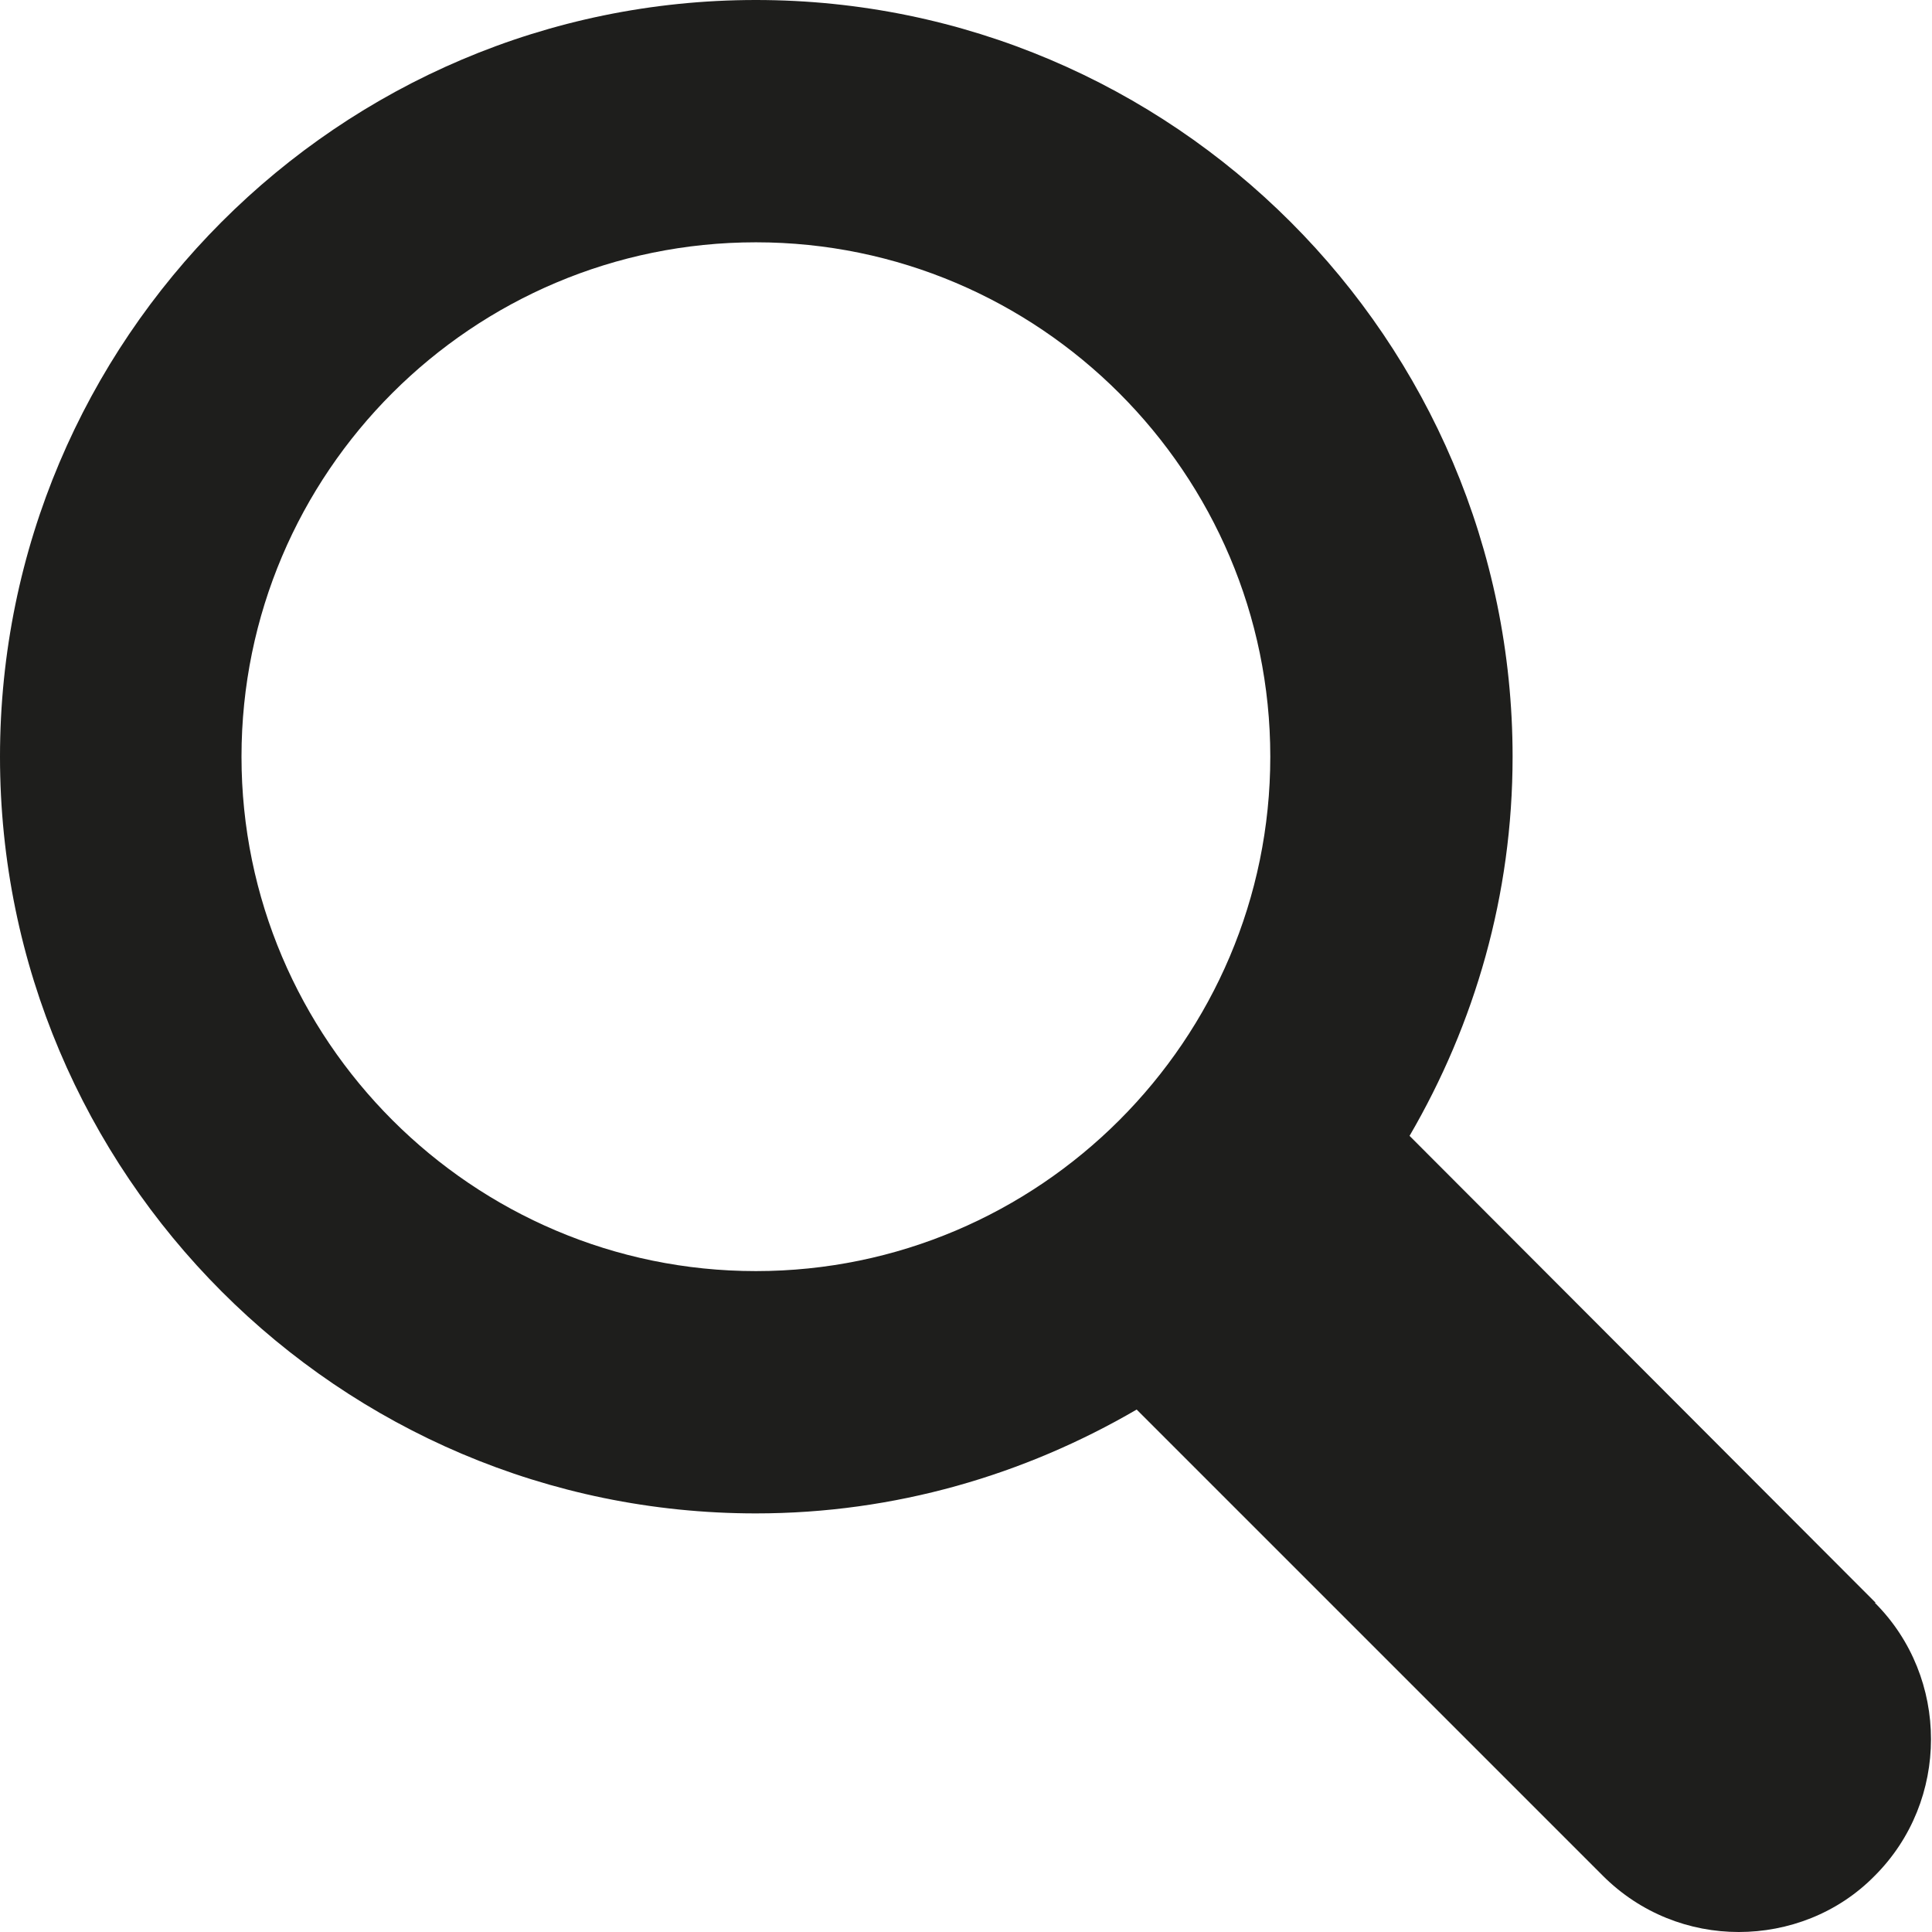 <?xml version="1.0" encoding="UTF-8"?>
<svg id="Ebene_2" xmlns="http://www.w3.org/2000/svg" viewBox="0 0 24 24">
  <defs>
    <style>
      .cls-1 {
        fill: #1e1e1c;
      }
    </style>
  </defs>
  <g id="_x33_219">
    <path class="cls-1" d="M23.3,19.91l-5.79-5.8c.81-1.39,1.28-2.99,1.28-4.71C18.79,4.22,14.57,0,9.39,0S0,4.22,0,9.4s4.21,9.4,9.39,9.4c1.73,0,3.34-.48,4.73-1.29l5.79,5.79c.47.47,1.08.7,1.69.7s1.23-.23,1.69-.7c.93-.93.93-2.46,0-3.39ZM3,9.4c0-3.53,2.87-6.39,6.39-6.39s6.39,2.87,6.39,6.39-2.87,6.39-6.39,6.39-6.39-2.87-6.39-6.39Z"/>
  </g>
</svg>